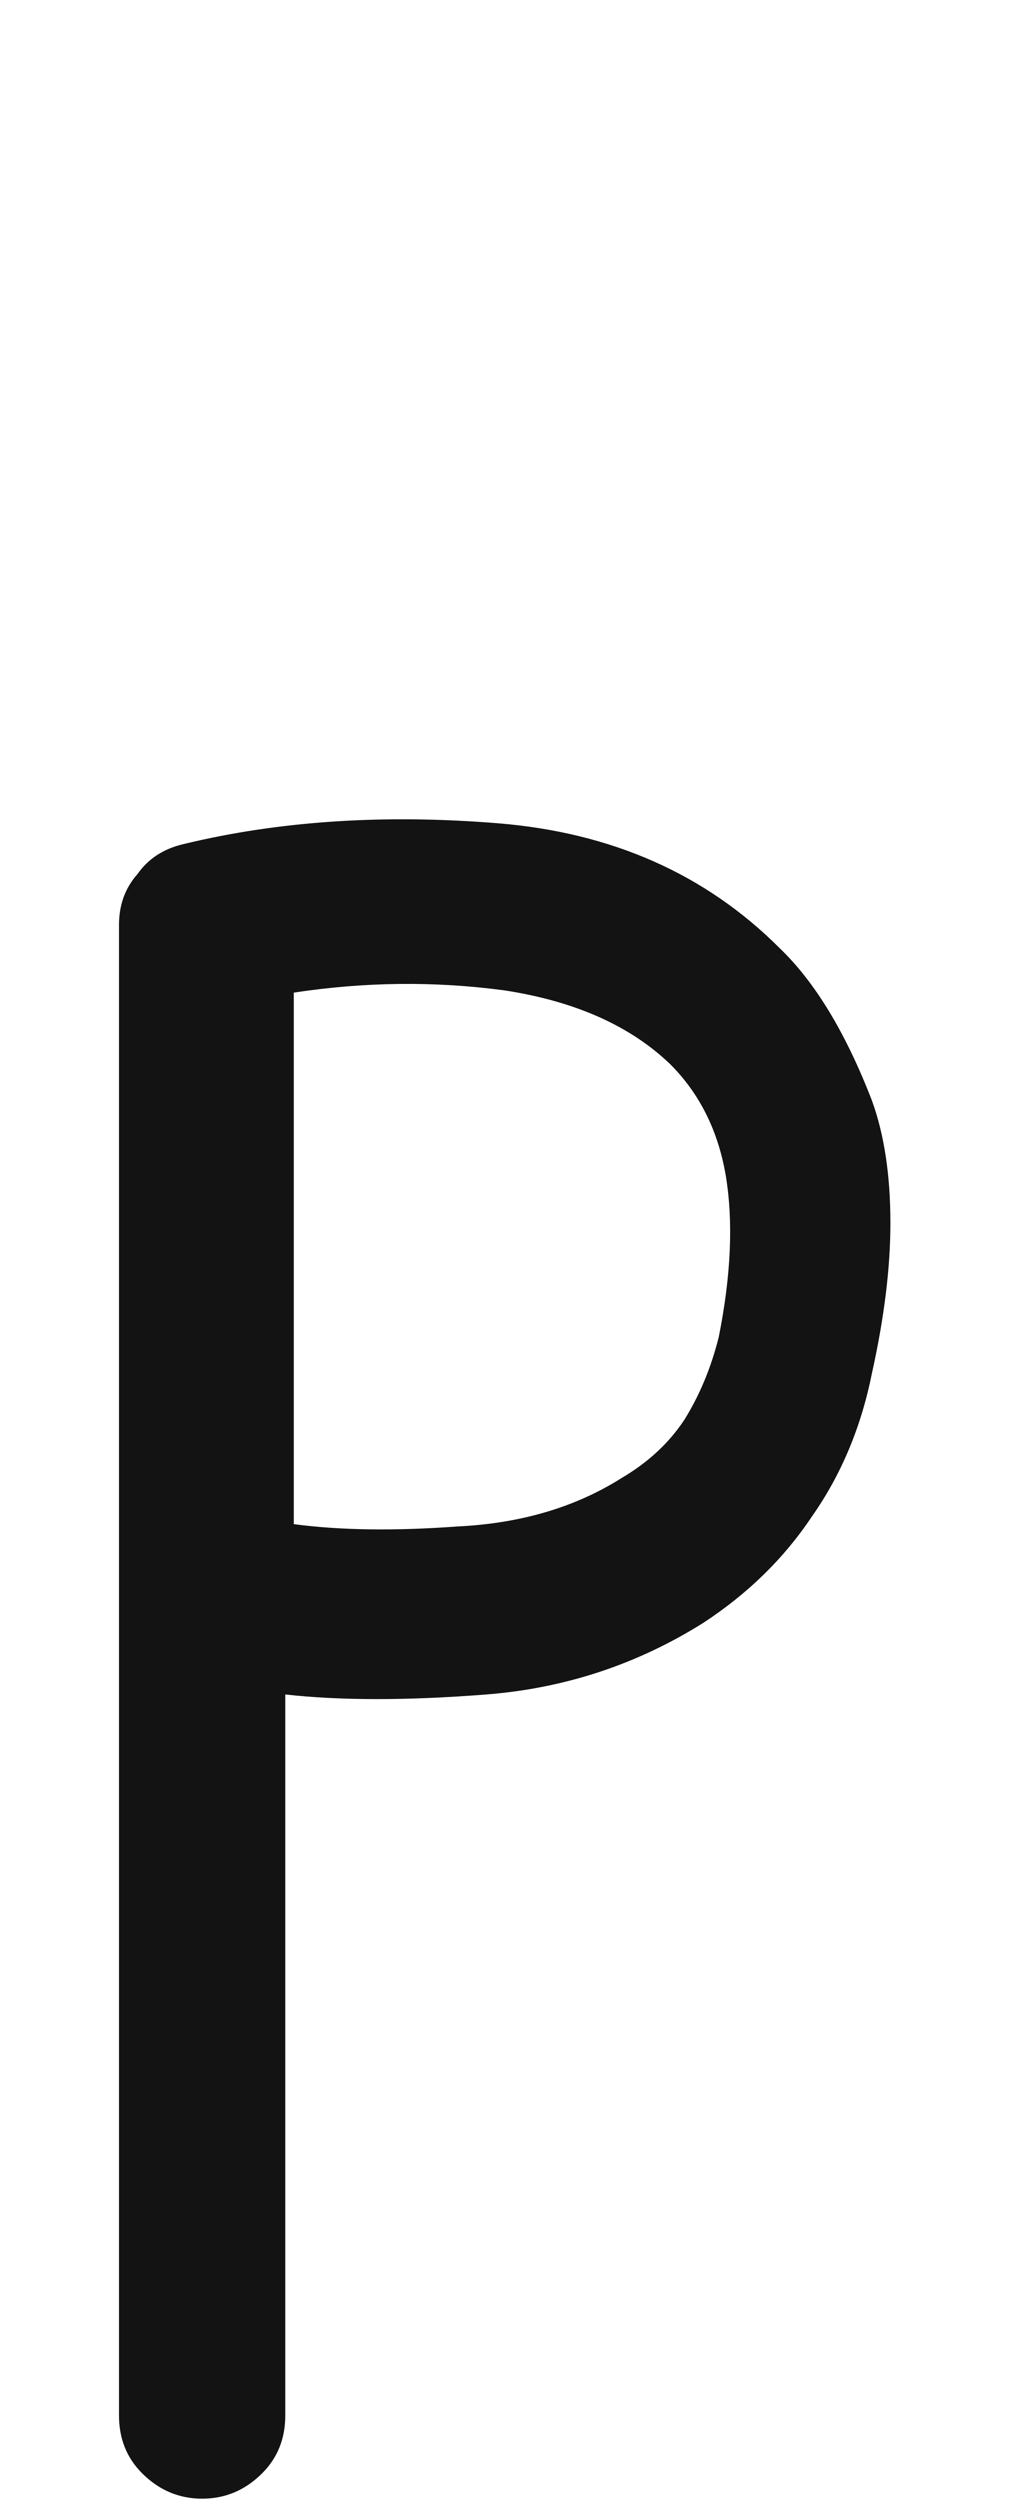 <svg xmlns="http://www.w3.org/2000/svg" width="99" height="243" viewBox="0 0 99 243"><path fill="#131313" d="M75.811,92.145 C79.255,95.439 82.249,100.38 84.795,106.969 C85.993,110.263 86.592,114.231 86.592,118.873 C86.592,123.216 85.993,128.082 84.795,133.473 C83.747,138.714 81.8,143.356 78.955,147.399 C76.26,151.442 72.741,154.886 68.398,157.731 C61.96,161.774 54.922,164.095 47.285,164.694 C39.648,165.293 33.135,165.293 27.744,164.694 C27.744,180.267 27.744,203.626 27.744,234.772 C27.744,237.018 26.995,238.89 25.498,240.387 C23.851,242.034 21.904,242.858 19.658,242.858 C17.412,242.858 15.465,242.034 13.818,240.387 C12.321,238.89 11.572,237.018 11.572,234.772 C11.572,217.102 11.572,190.673 11.572,155.485 C11.572,155.335 11.572,155.26 11.572,155.26 C11.572,155.26 11.572,155.185 11.572,155.035 C11.572,140.66 11.572,118.948 11.572,89.899 C11.572,87.952 12.171,86.305 13.369,84.957 C14.417,83.46 15.915,82.487 17.861,82.037 C27.145,79.791 37.327,79.117 48.408,80.016 C59.489,80.914 68.623,84.957 75.811,92.145 Z M69.9,129.944 C71.098,123.955 71.323,118.714 70.574,114.222 C69.826,109.879 68.029,106.285 65.184,103.44 C61.29,99.697 55.9,97.301 49.012,96.253 C42.273,95.354 35.46,95.429 28.572,96.477 C28.572,108.007 28.572,125.227 28.572,148.138 C33.064,148.737 38.38,148.811 44.52,148.362 C50.659,148.063 55.975,146.49 60.467,143.645 C63.012,142.148 65.034,140.276 66.531,138.03 C68.029,135.634 69.152,132.939 69.9,129.944 Z"/></svg>
